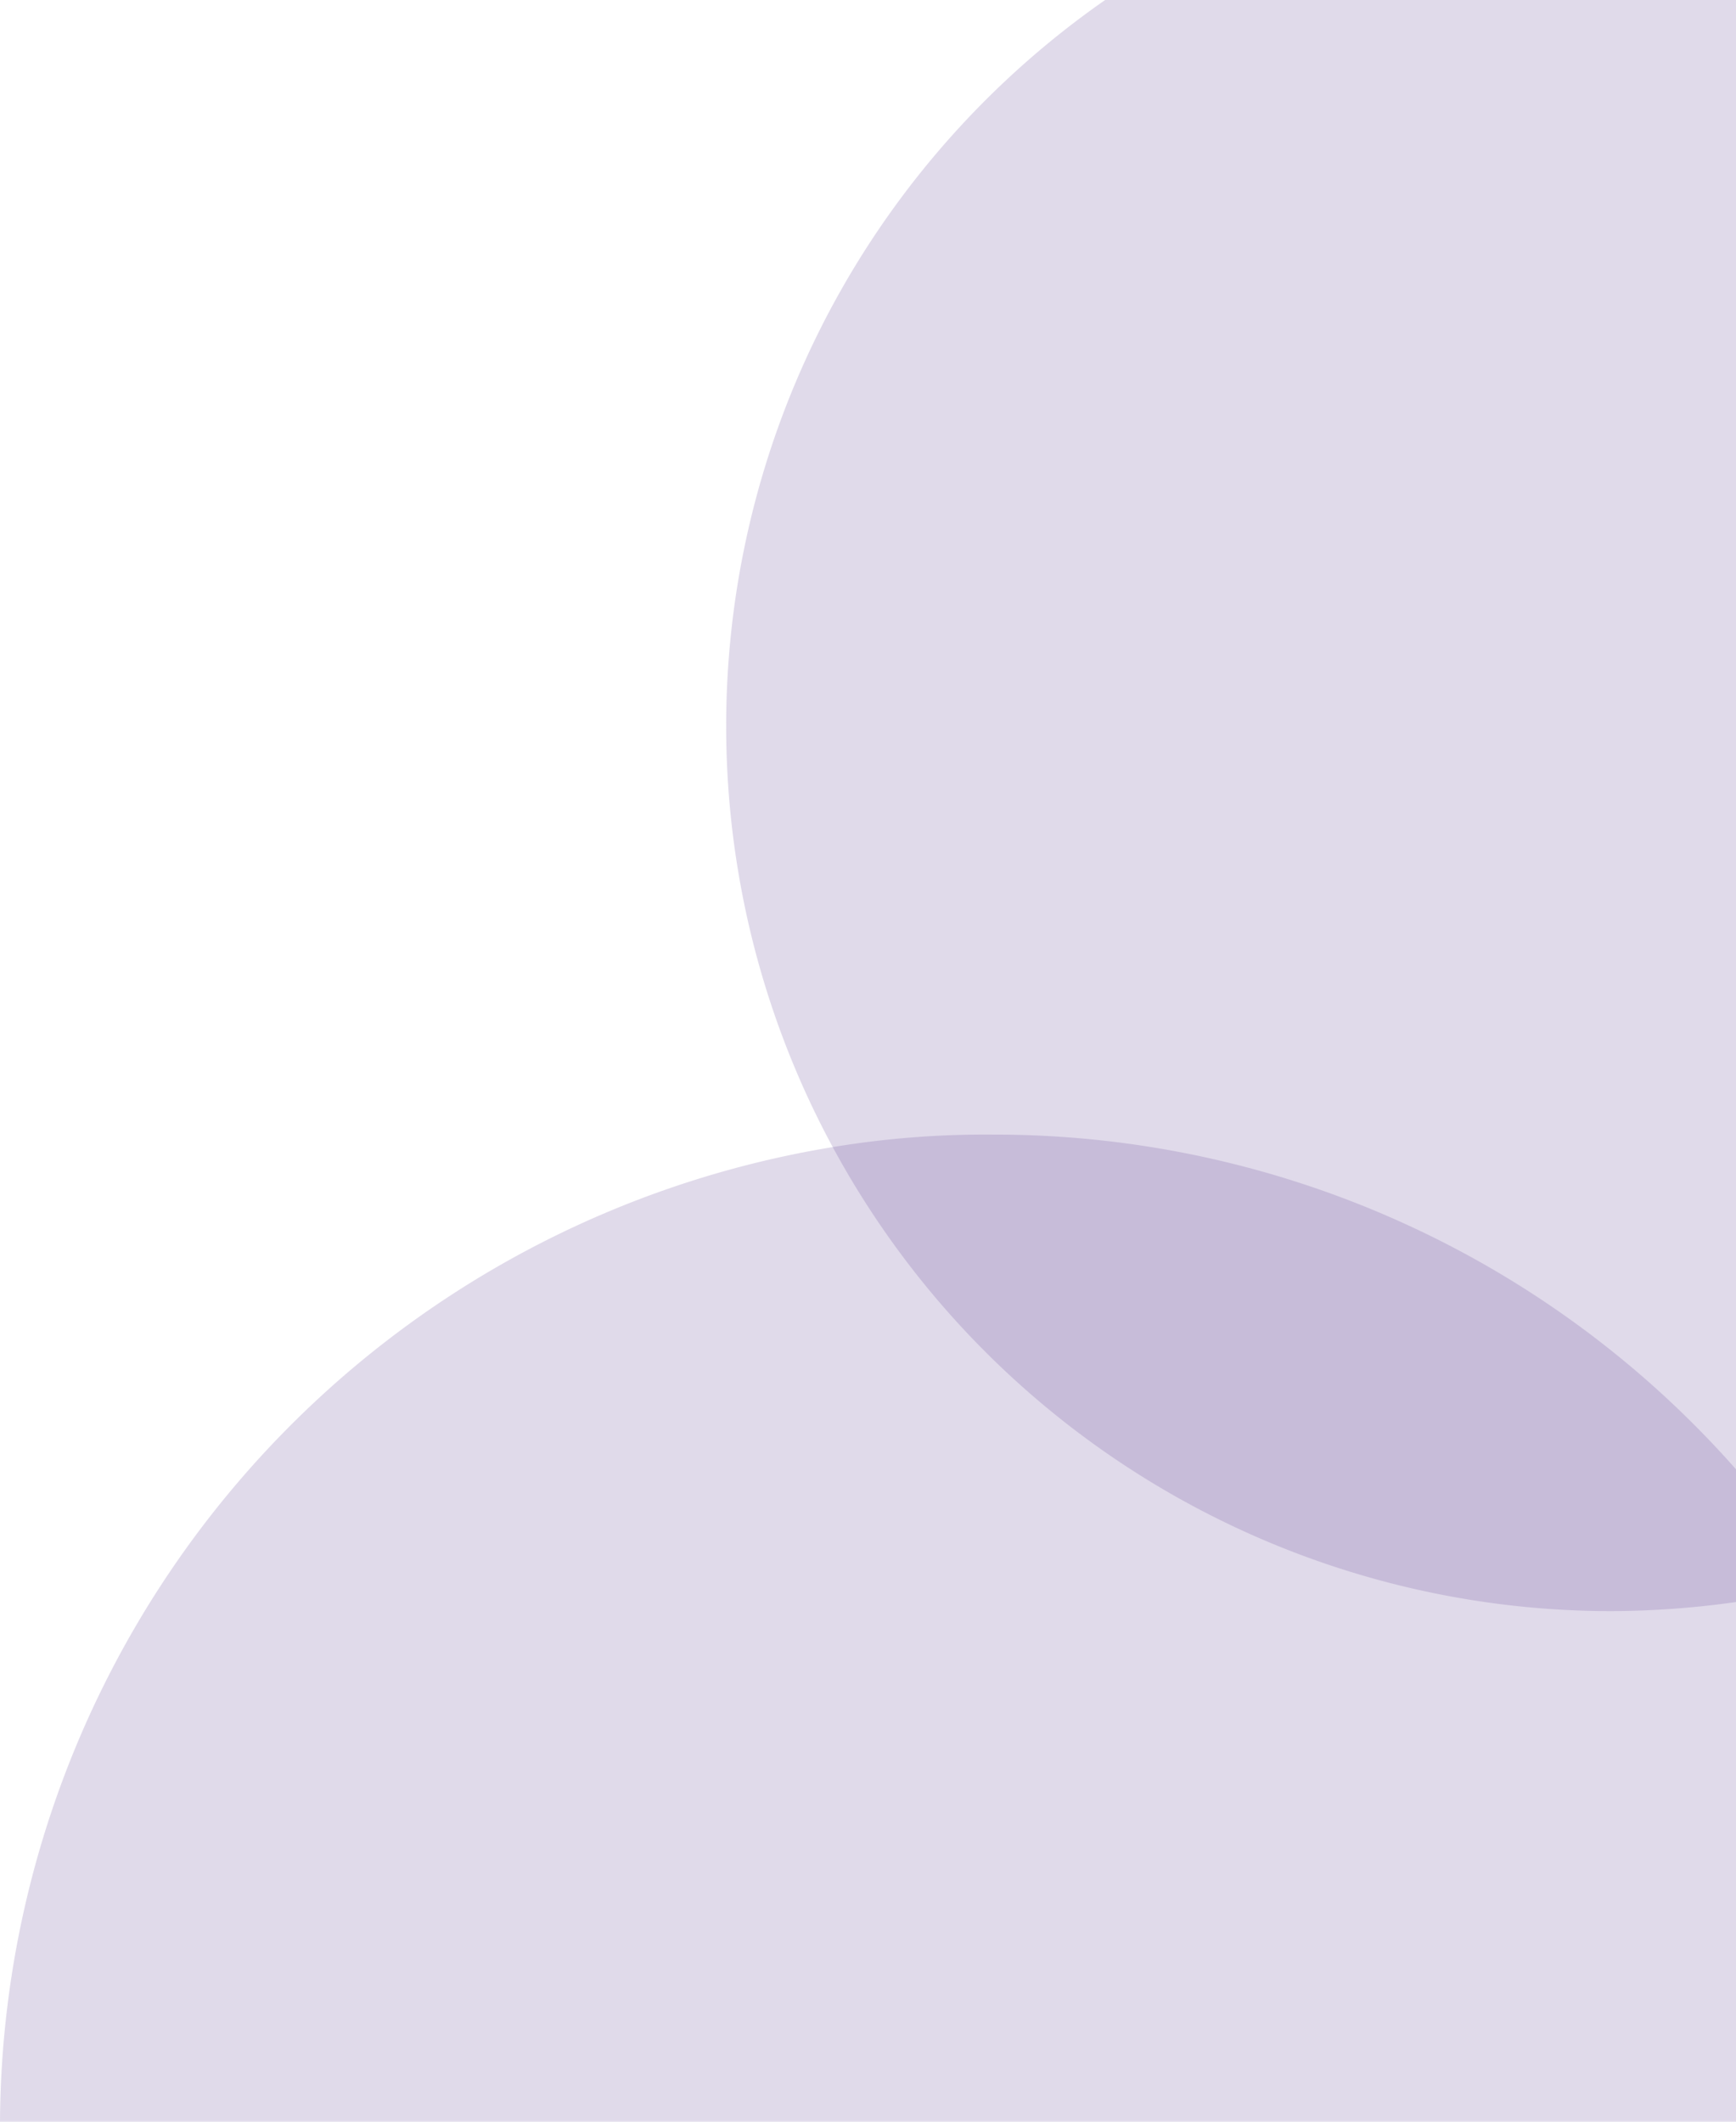 <svg xmlns="http://www.w3.org/2000/svg" width="153" height="187" viewBox="0 0 153 187">
  <g id="circle" transform="translate(1)">
    <g id="Mask-_x2B_-Mask-Mask" transform="translate(14)">
      <g id="Mask_1_">
        <path id="Path_1" data-name="Path 1" d="M138,141.2a80.235,80.235,0,0,1-11,.8A78.006,78.006,0,0,1,82.4,0H138V129.5" fill="#65469a" opacity="0.2"/>
      </g>
      <g id="Mask_2_">
        <path id="Path_2" data-name="Path 2" d="M138,141.2V187H-15a87.549,87.549,0,0,1,73.4-85.9A82.144,82.144,0,0,1,72.5,100,87.143,87.143,0,0,1,138,129.5" fill="#65469a" opacity="0.2"/>
      </g>
    </g>
  </g>
</svg>
